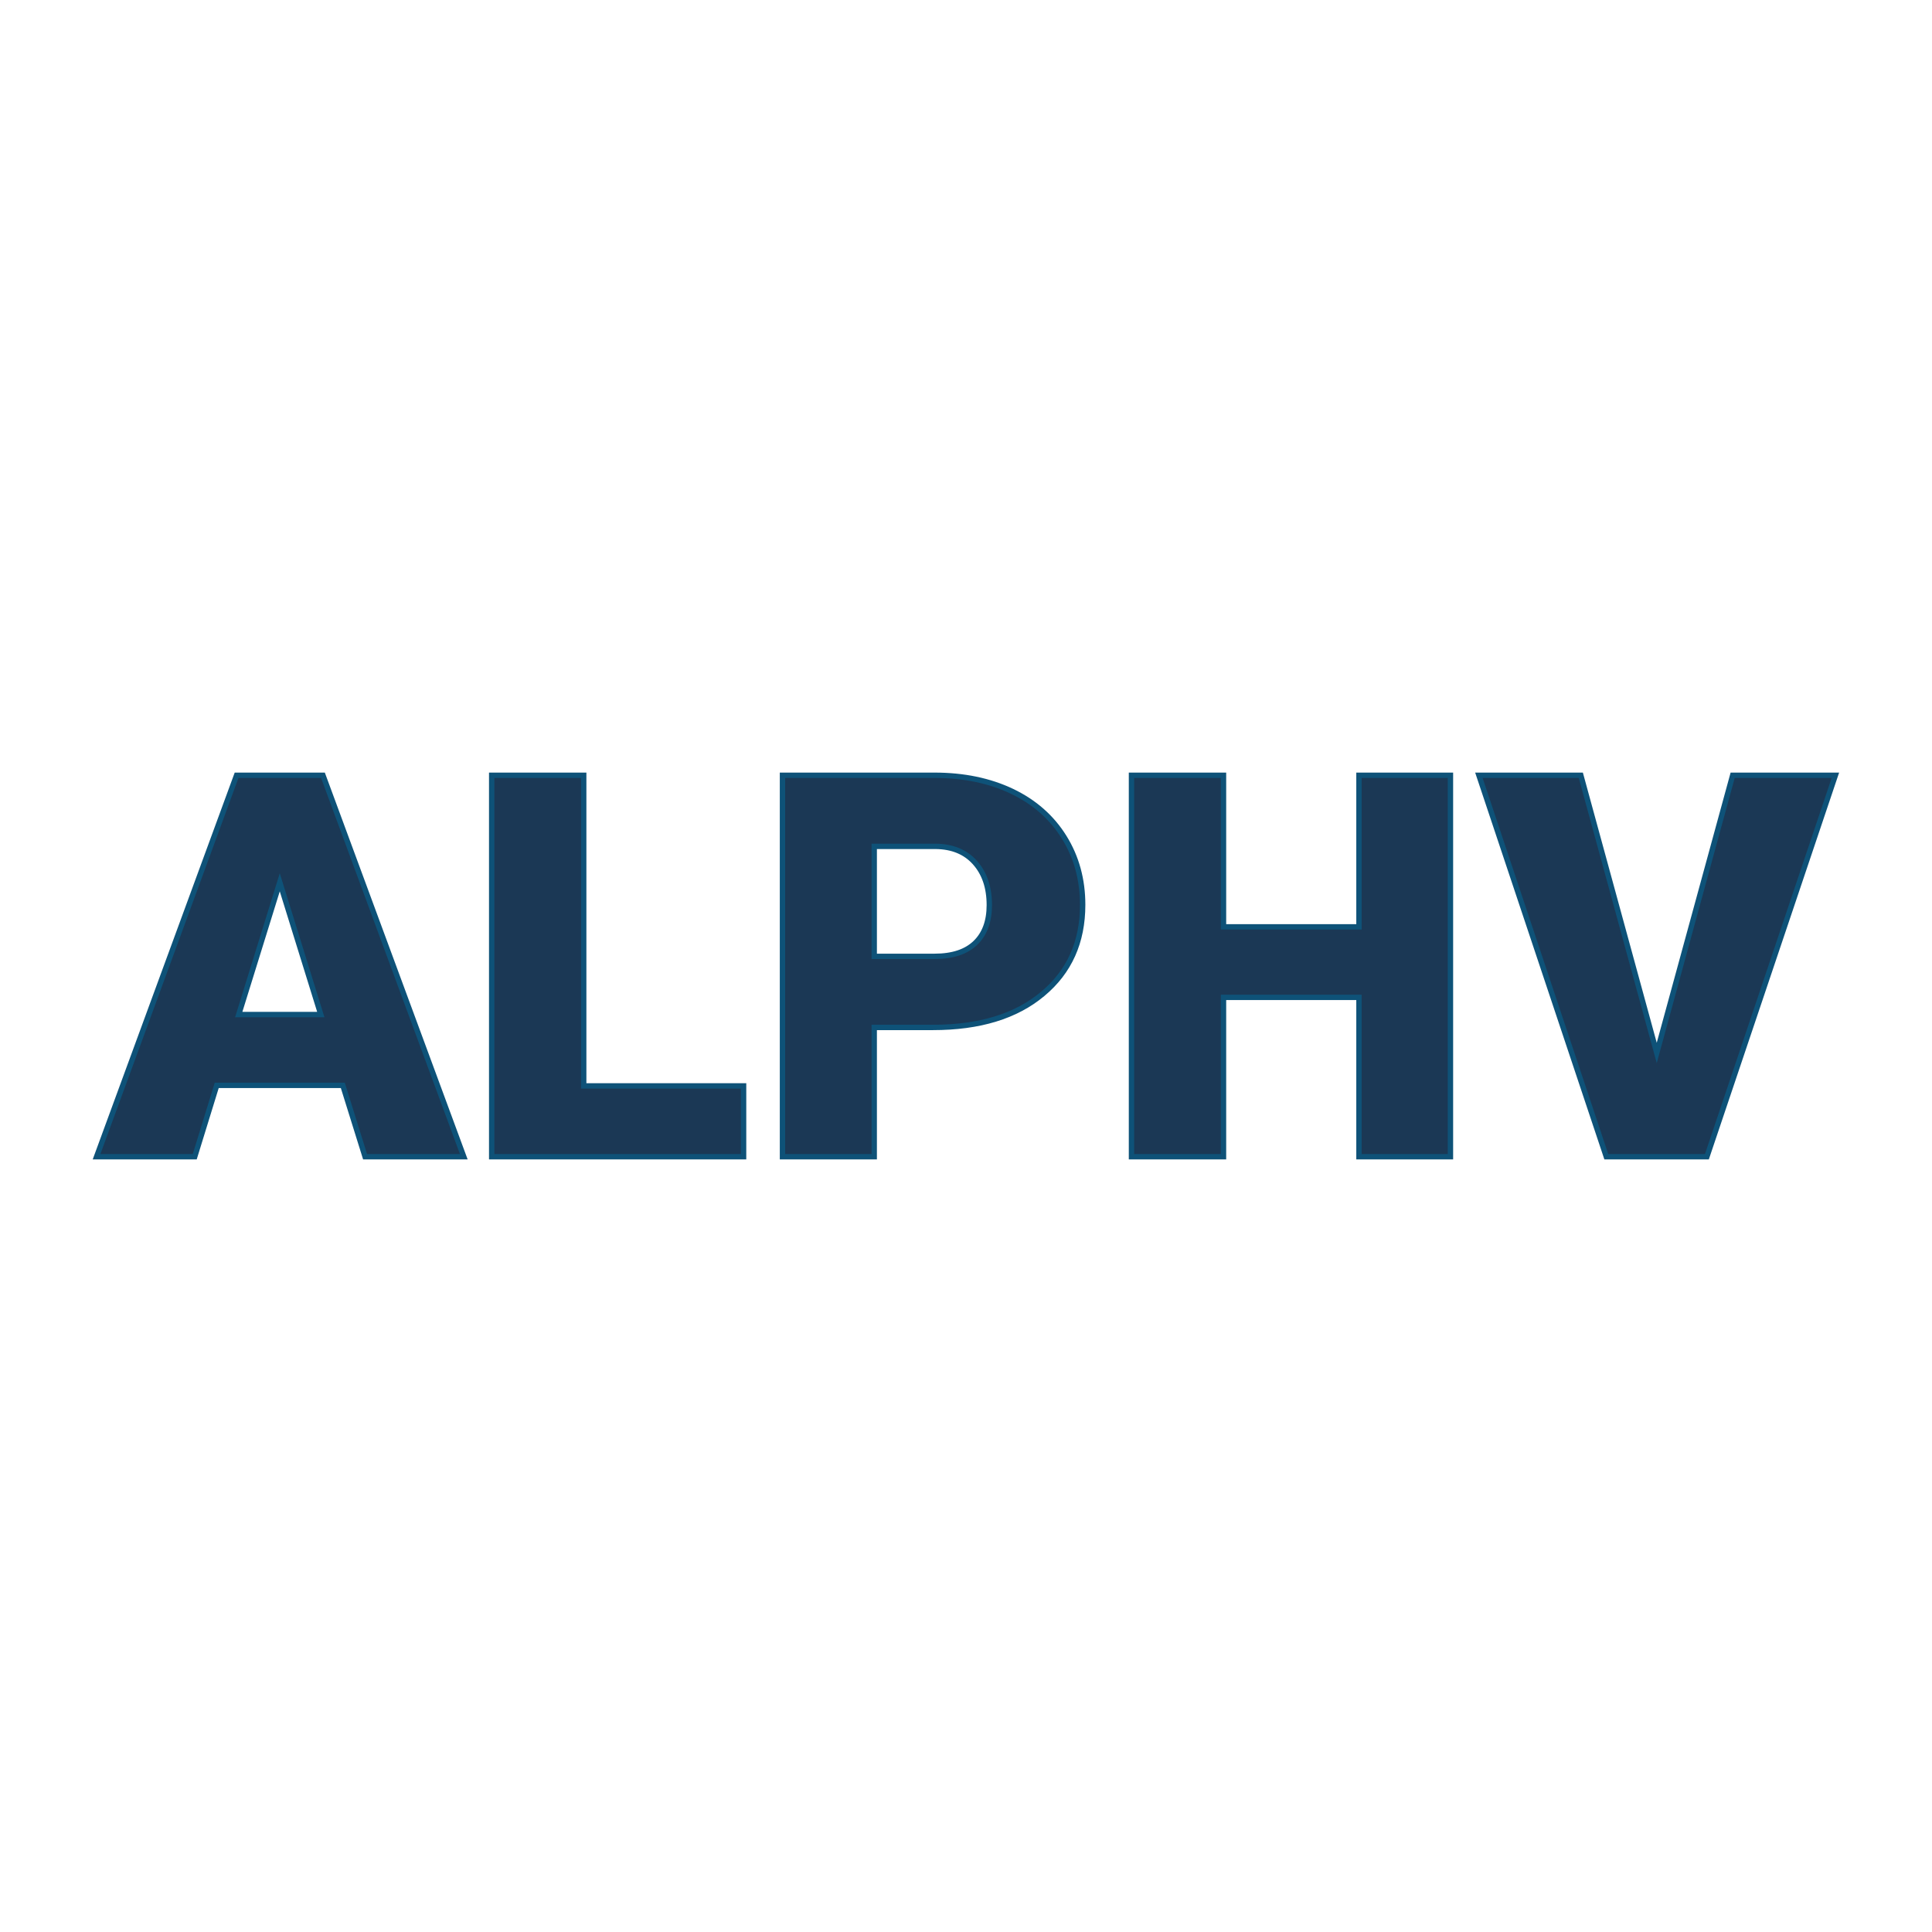 <svg xmlns="http://www.w3.org/2000/svg" version="1.1" xmlns:xlink="http://www.w3.org/1999/xlink" width="200" height="200"><svg xmlns="http://www.w3.org/2000/svg" version="1.1" xmlns:xlink="http://www.w3.org/1999/xlink" viewBox="0 0 200 200"><rect width="200" height="200" fill="url('#gradient')"></rect><defs><linearGradient id="SvgjsLinearGradient1001" gradientTransform="rotate(45 0.5 0.5)"><stop offset="0%" stop-color="#dee90b"></stop><stop offset="100%" stop-color="#d9e241"></stop></linearGradient></defs><g><g fill="#1b3855" transform="matrix(2.777,0,0,2.777,10.078,119.745)" stroke="#0e5278" stroke-width="0.2"><path d="M9.98 0L9.15-2.66L4.45-2.66L3.63 0L-0.03 0L5.19-14.22L8.41-14.22L13.66 0L9.98 0ZM6.80-10.23L5.27-5.30L8.33-5.30L6.80-10.23ZM18.13-14.22L18.13-2.64L24.09-2.64L24.09 0L14.70 0L14.70-14.22L18.13-14.22ZM31.15-4.82L28.96-4.82L28.96 0L25.54 0L25.54-14.22L31.21-14.22Q32.84-14.22 34.10-13.62Q35.35-13.02 36.04-11.91Q36.73-10.80 36.73-9.39L36.73-9.39Q36.73-7.31 35.24-6.07Q33.75-4.82 31.15-4.82L31.15-4.82ZM28.96-11.57L28.96-7.47L31.21-7.47Q32.21-7.47 32.73-7.97Q33.25-8.47 33.25-9.38L33.25-9.38Q33.25-10.37 32.71-10.97Q32.18-11.56 31.25-11.57L31.25-11.57L28.96-11.57ZM50.44-14.22L50.44 0L47.03 0L47.03-5.94L41.98-5.94L41.98 0L38.55 0L38.55-14.22L41.98-14.22L41.98-8.57L47.03-8.57L47.03-14.22L50.44-14.22ZM55.30-14.22L58.13-3.87L60.96-14.22L64.79-14.22L60 0L56.25 0L51.50-14.22L55.30-14.22Z"></path></g></g></svg><style>@media (prefers-color-scheme: light) { :root { filter: none; } }
@media (prefers-color-scheme: dark) { :root { filter: none; } }
</style></svg>